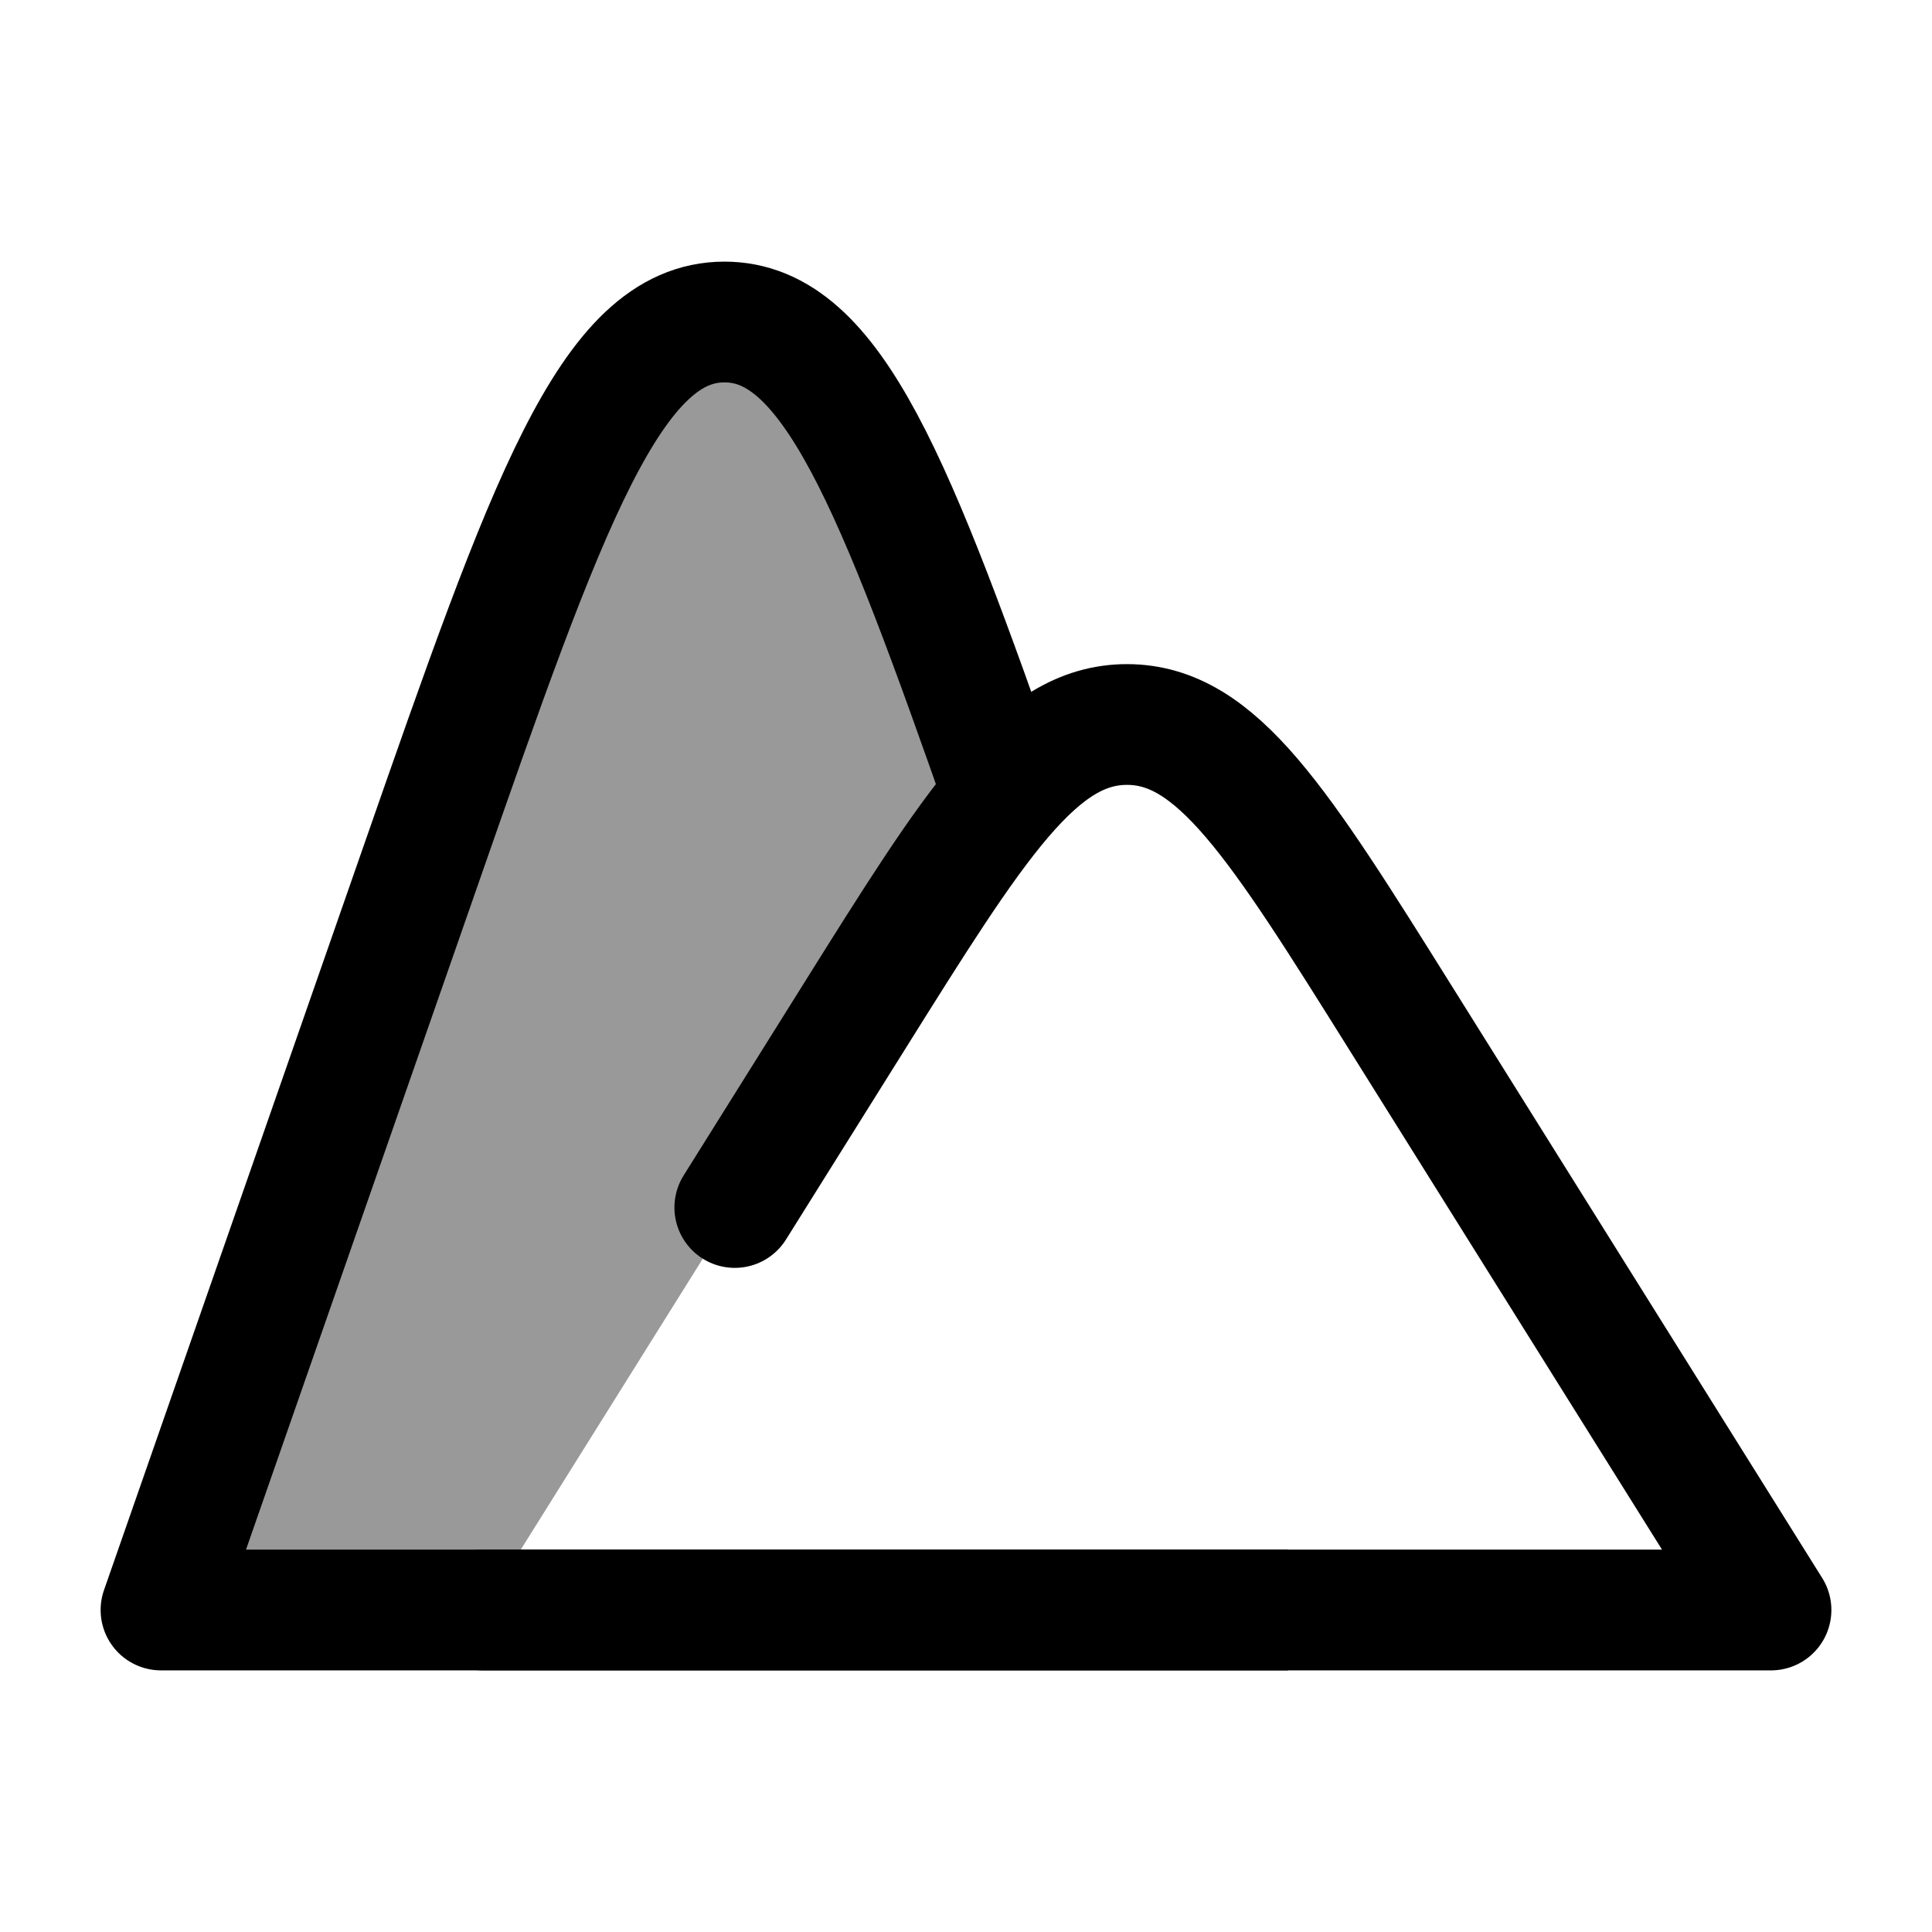 <svg width="24" height="24" viewBox="0 0 24 24" fill="none" xmlns="http://www.w3.org/2000/svg">
    <path opacity="0.4" d="M2 20H6L10.593 12.659C11.367 11.421 11.945 10.498 12.473 9.888C11.097 5.963 10.325 4 9 4C7.581 4 6.796 6.252 5.225 10.756L2 20Z" fill="currentColor"/>
    <path d="M16 20H2L5.225 10.756C6.796 6.252 7.581 4 9 4C10.337 4 11.112 6 12.512 10" stroke="currentColor" stroke-width="1.5" stroke-linejoin="round"/>
    <path d="M6 20H22L17.407 12.659C15.881 10.22 15.118 9 14 9C12.882 9 12.119 10.22 10.593 12.659L9.128 15" stroke="currentColor" stroke-width="1.5" stroke-linecap="round" stroke-linejoin="round"/>
</svg>
